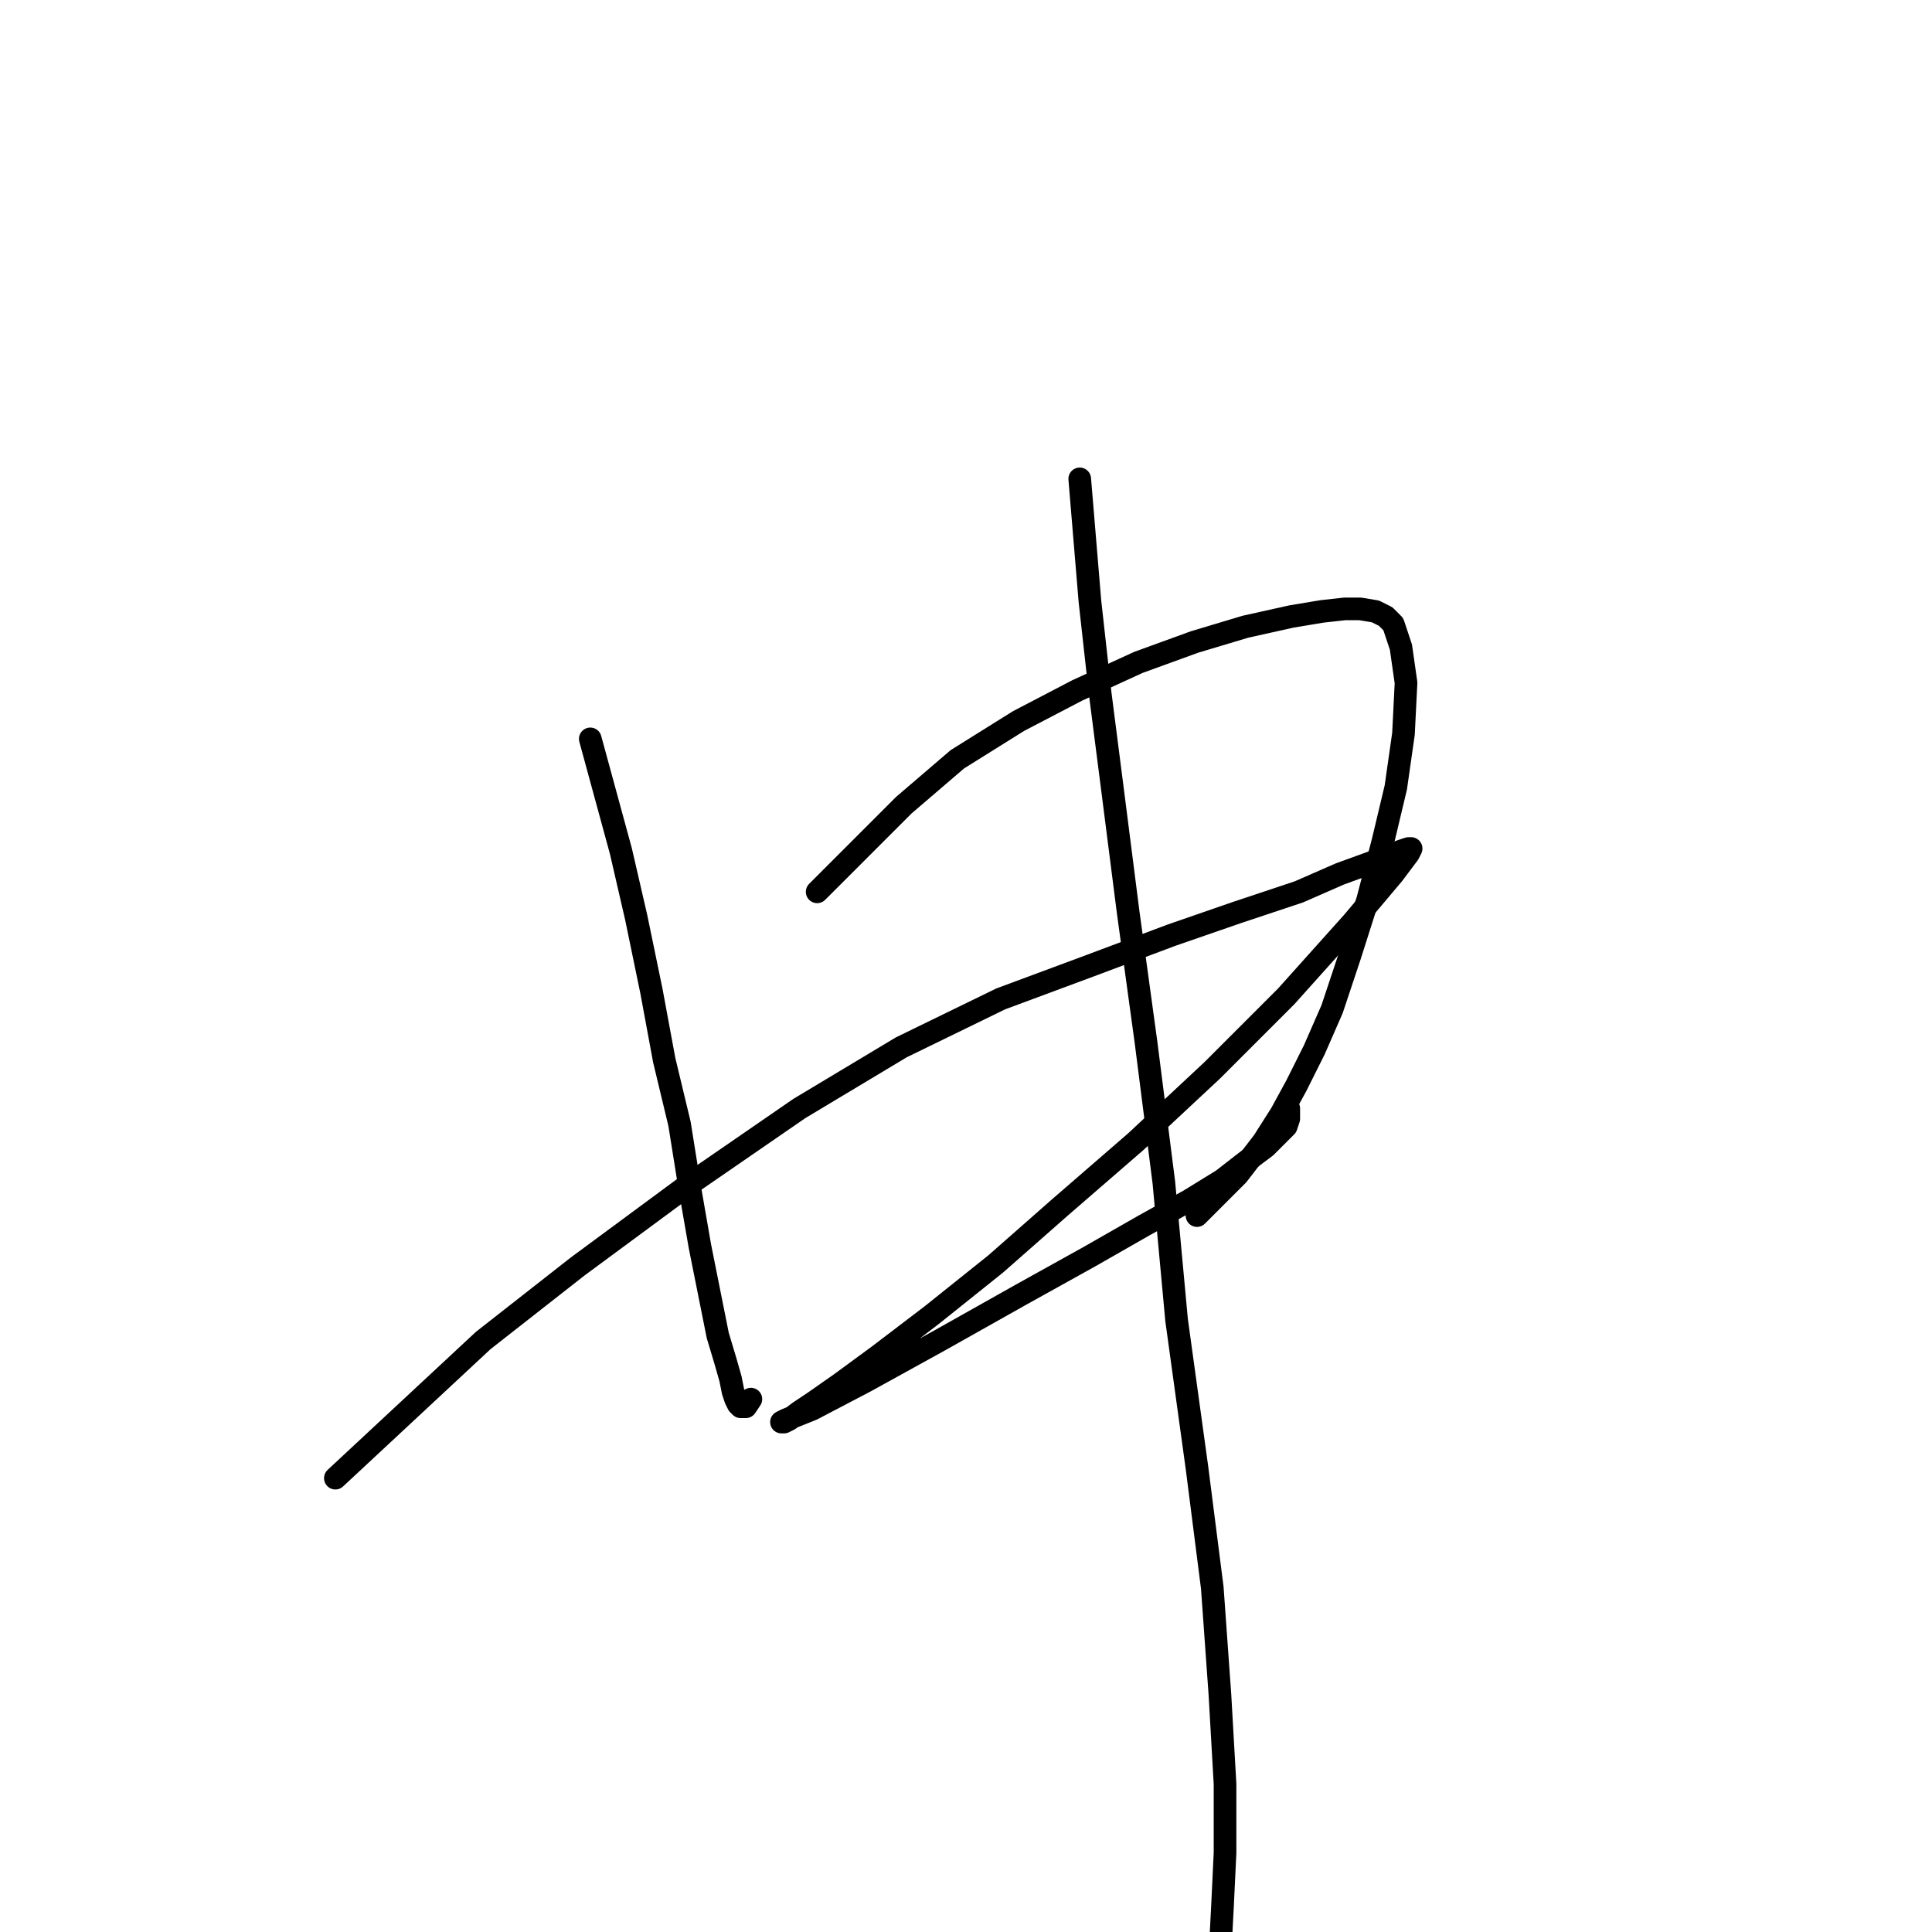 <?xml version="1.0" standalone="no"?>
    <svg width="256" height="256" xmlns="http://www.w3.org/2000/svg" version="1.1">
    <polyline stroke="black" stroke-width="3" stroke-linecap="round" fill="transparent" stroke-linejoin="round" points="78.215 97.906 80.242 105.337 82.269 112.768 84.296 121.551 86.322 131.346 88.011 140.467 90.038 148.911 91.389 157.356 92.74 165.125 94.091 171.88 95.105 176.947 96.118 180.325 96.793 182.689 97.131 184.378 97.469 185.392 97.807 186.067 98.145 186.405 98.82 186.405 99.496 185.392 99.496 185.392 " />
        <polyline stroke="black" stroke-width="3" stroke-linecap="round" fill="transparent" stroke-linejoin="round" points="108.278 118.173 114.02 112.431 119.763 106.688 126.856 100.608 134.963 95.542 142.732 91.488 150.839 87.773 158.27 85.07 165.025 83.044 171.105 81.693 175.159 81.017 178.199 80.679 180.226 80.679 182.252 81.017 183.603 81.693 184.617 82.706 185.63 85.746 186.306 90.475 185.968 97.23 184.955 104.324 183.266 111.417 181.239 119.186 178.874 126.618 176.51 133.711 174.146 139.115 171.781 143.844 169.754 147.56 167.39 151.276 164.012 155.667 158.608 161.071 158.608 161.071 " />
        <polyline stroke="black" stroke-width="3" stroke-linecap="round" fill="transparent" stroke-linejoin="round" points="44.437 195.863 54.233 186.743 64.029 177.623 76.527 167.827 90.713 157.356 105.914 146.884 119.425 138.778 132.598 132.36 144.421 127.969 155.23 123.915 164.012 120.875 172.119 118.173 177.523 115.809 181.239 114.457 183.941 113.444 185.63 112.768 186.643 112.431 186.981 112.431 186.643 113.106 184.617 115.809 179.212 122.226 170.43 132.022 160.634 141.818 150.501 151.276 140.367 160.058 131.923 167.489 123.478 174.245 116.385 179.649 111.318 183.365 107.94 185.729 105.914 187.08 104.562 188.094 103.887 188.432 103.549 188.432 104.225 188.094 107.602 186.743 114.696 183.027 124.492 177.623 135.301 171.543 144.421 166.476 151.514 162.422 157.594 159.045 161.985 156.342 165.025 153.978 167.728 151.951 169.417 150.262 170.43 149.249 170.768 148.236 170.768 146.884 170.768 146.884 " />
        <polyline stroke="black" stroke-width="3" stroke-linecap="round" fill="transparent" stroke-linejoin="round" points="143.07 63.452 143.745 71.559 144.421 79.666 145.772 91.826 147.461 104.999 149.487 120.875 151.852 138.102 154.216 156.68 155.905 174.92 158.608 194.512 160.634 210.387 161.648 224.574 162.323 236.397 162.323 245.517 161.985 252.61 161.648 259.028 160.972 263.757 160.634 267.135 160.296 269.837 159.959 271.526 159.959 271.526 " />
        </svg>
